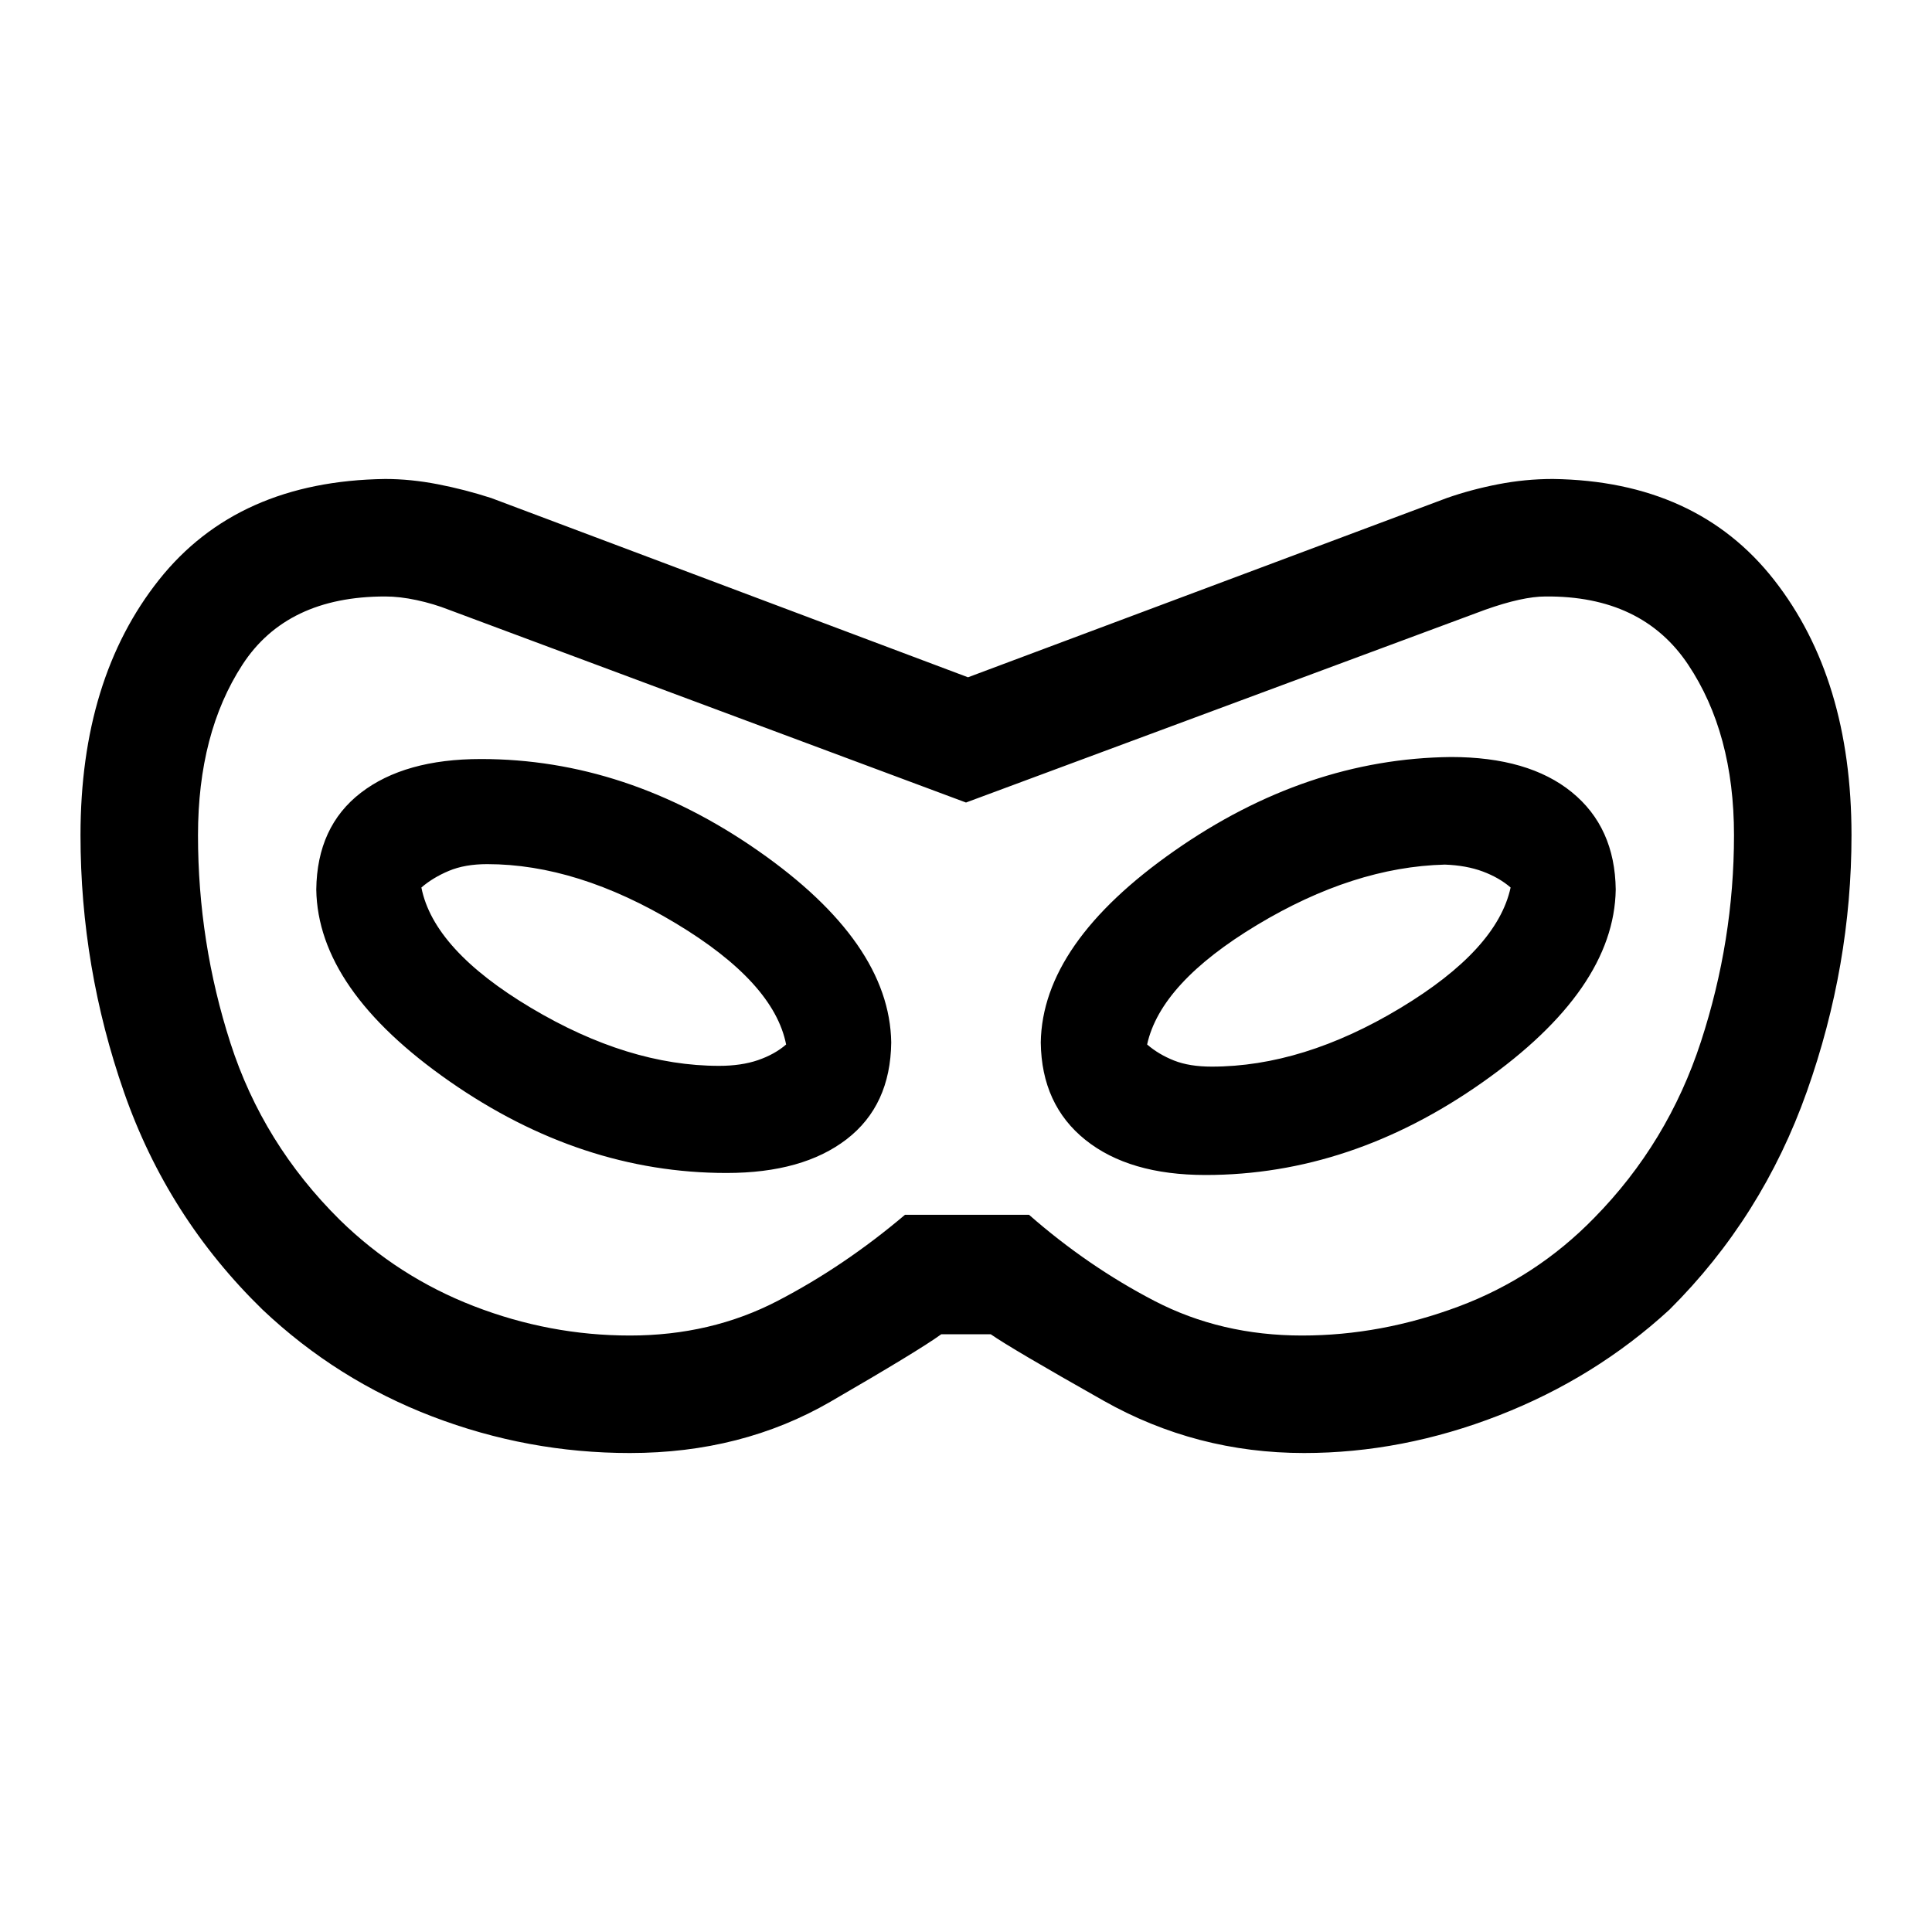 <svg xmlns="http://www.w3.org/2000/svg" height="48" viewBox="0 -960 960 960" width="48"><path d="M313-238.001q-50.769 0-98.192-18.154-47.423-18.154-84.345-53.077-47.154-45.923-68.808-107.961Q40.001-479.231 40.001-545q0-77.769 39-126.884 39-49.115 112.384-50.115 12.692 0 26.153 2.616 13.462 2.615 26.538 6.846L481-623.46l237.924-89.077q12.076-4.231 25.538-6.846 13.461-2.616 27.153-2.616 71.384 1 109.884 50.115T919.999-545q0 64.769-22.154 127.307t-68.308 108.461q-36.922 33.923-84.845 52.577-47.923 18.654-96.692 18.654-53.615 0-99.653-26-46.039-26-56.039-33h-24.616q-11 8-55.039 33.5-44.038 25.5-99.653 25.5Zm0-58.384q40.231 0 73.346-17.192 33.115-17.193 63.346-42.808h61.616q29.231 25.615 62.346 42.808 33.115 17.192 73.346 17.192 39.231 0 77.769-14.423 38.538-14.423 67.385-44.038 36.615-37.231 53.038-87.577Q861.615-492.769 861.615-545q0-50.692-22.846-84.846T768-663.615q-11.461 0-30.077 6.615L480-561.23 223.077-657q-7.616-3-16.039-4.807-8.423-1.808-15.653-1.808-48.923 0-70.962 33.961Q98.385-595.692 98.385-545q0 53.231 16.115 103.269 16.116 50.038 54.346 87.885 28.847 28.23 66.577 42.846 37.731 14.615 77.577 14.615Zm48-80.769q37.923 0 59.692-16.769 21.769-16.77 22.154-48.077-.77-49.692-66.154-95.269Q311.307-582.846 239-582.846q-37.923 0-59.692 16.769-21.769 16.77-22.154 48.077.77 49.692 66.154 95.269Q288.693-377.154 361-377.154Zm-3.692-53.23q-45.154 0-93.501-28.847-48.346-28.846-54.423-59.769 5.692-4.923 13.654-8.269 7.962-3.347 19.039-3.347 44.769 0 93.616 29.347 48.846 29.346 54.923 60.269-5.692 4.923-13.962 7.769-8.269 2.847-19.346 2.847ZM599-376.154q72.307 0 137.692-46.077 65.384-46.077 66.154-95.769-.385-30.923-21.846-48.384-21.462-17.462-60-17.462-71.923.77-137.5 46.654-65.576 45.885-66.346 95.192.385 30.923 22.154 48.384 21.769 17.462 59.692 17.462ZM602.077-430q-11.077 0-18.731-3.038Q575.692-436.077 570-441q6.692-30.539 54.615-59.385 47.923-28.846 93.308-30 10.693.385 18.847 3.423 8.154 3.039 13.846 7.962-6.692 30.923-54.923 59.962Q647.462-430 602.077-430ZM480-480Z"/></svg>
